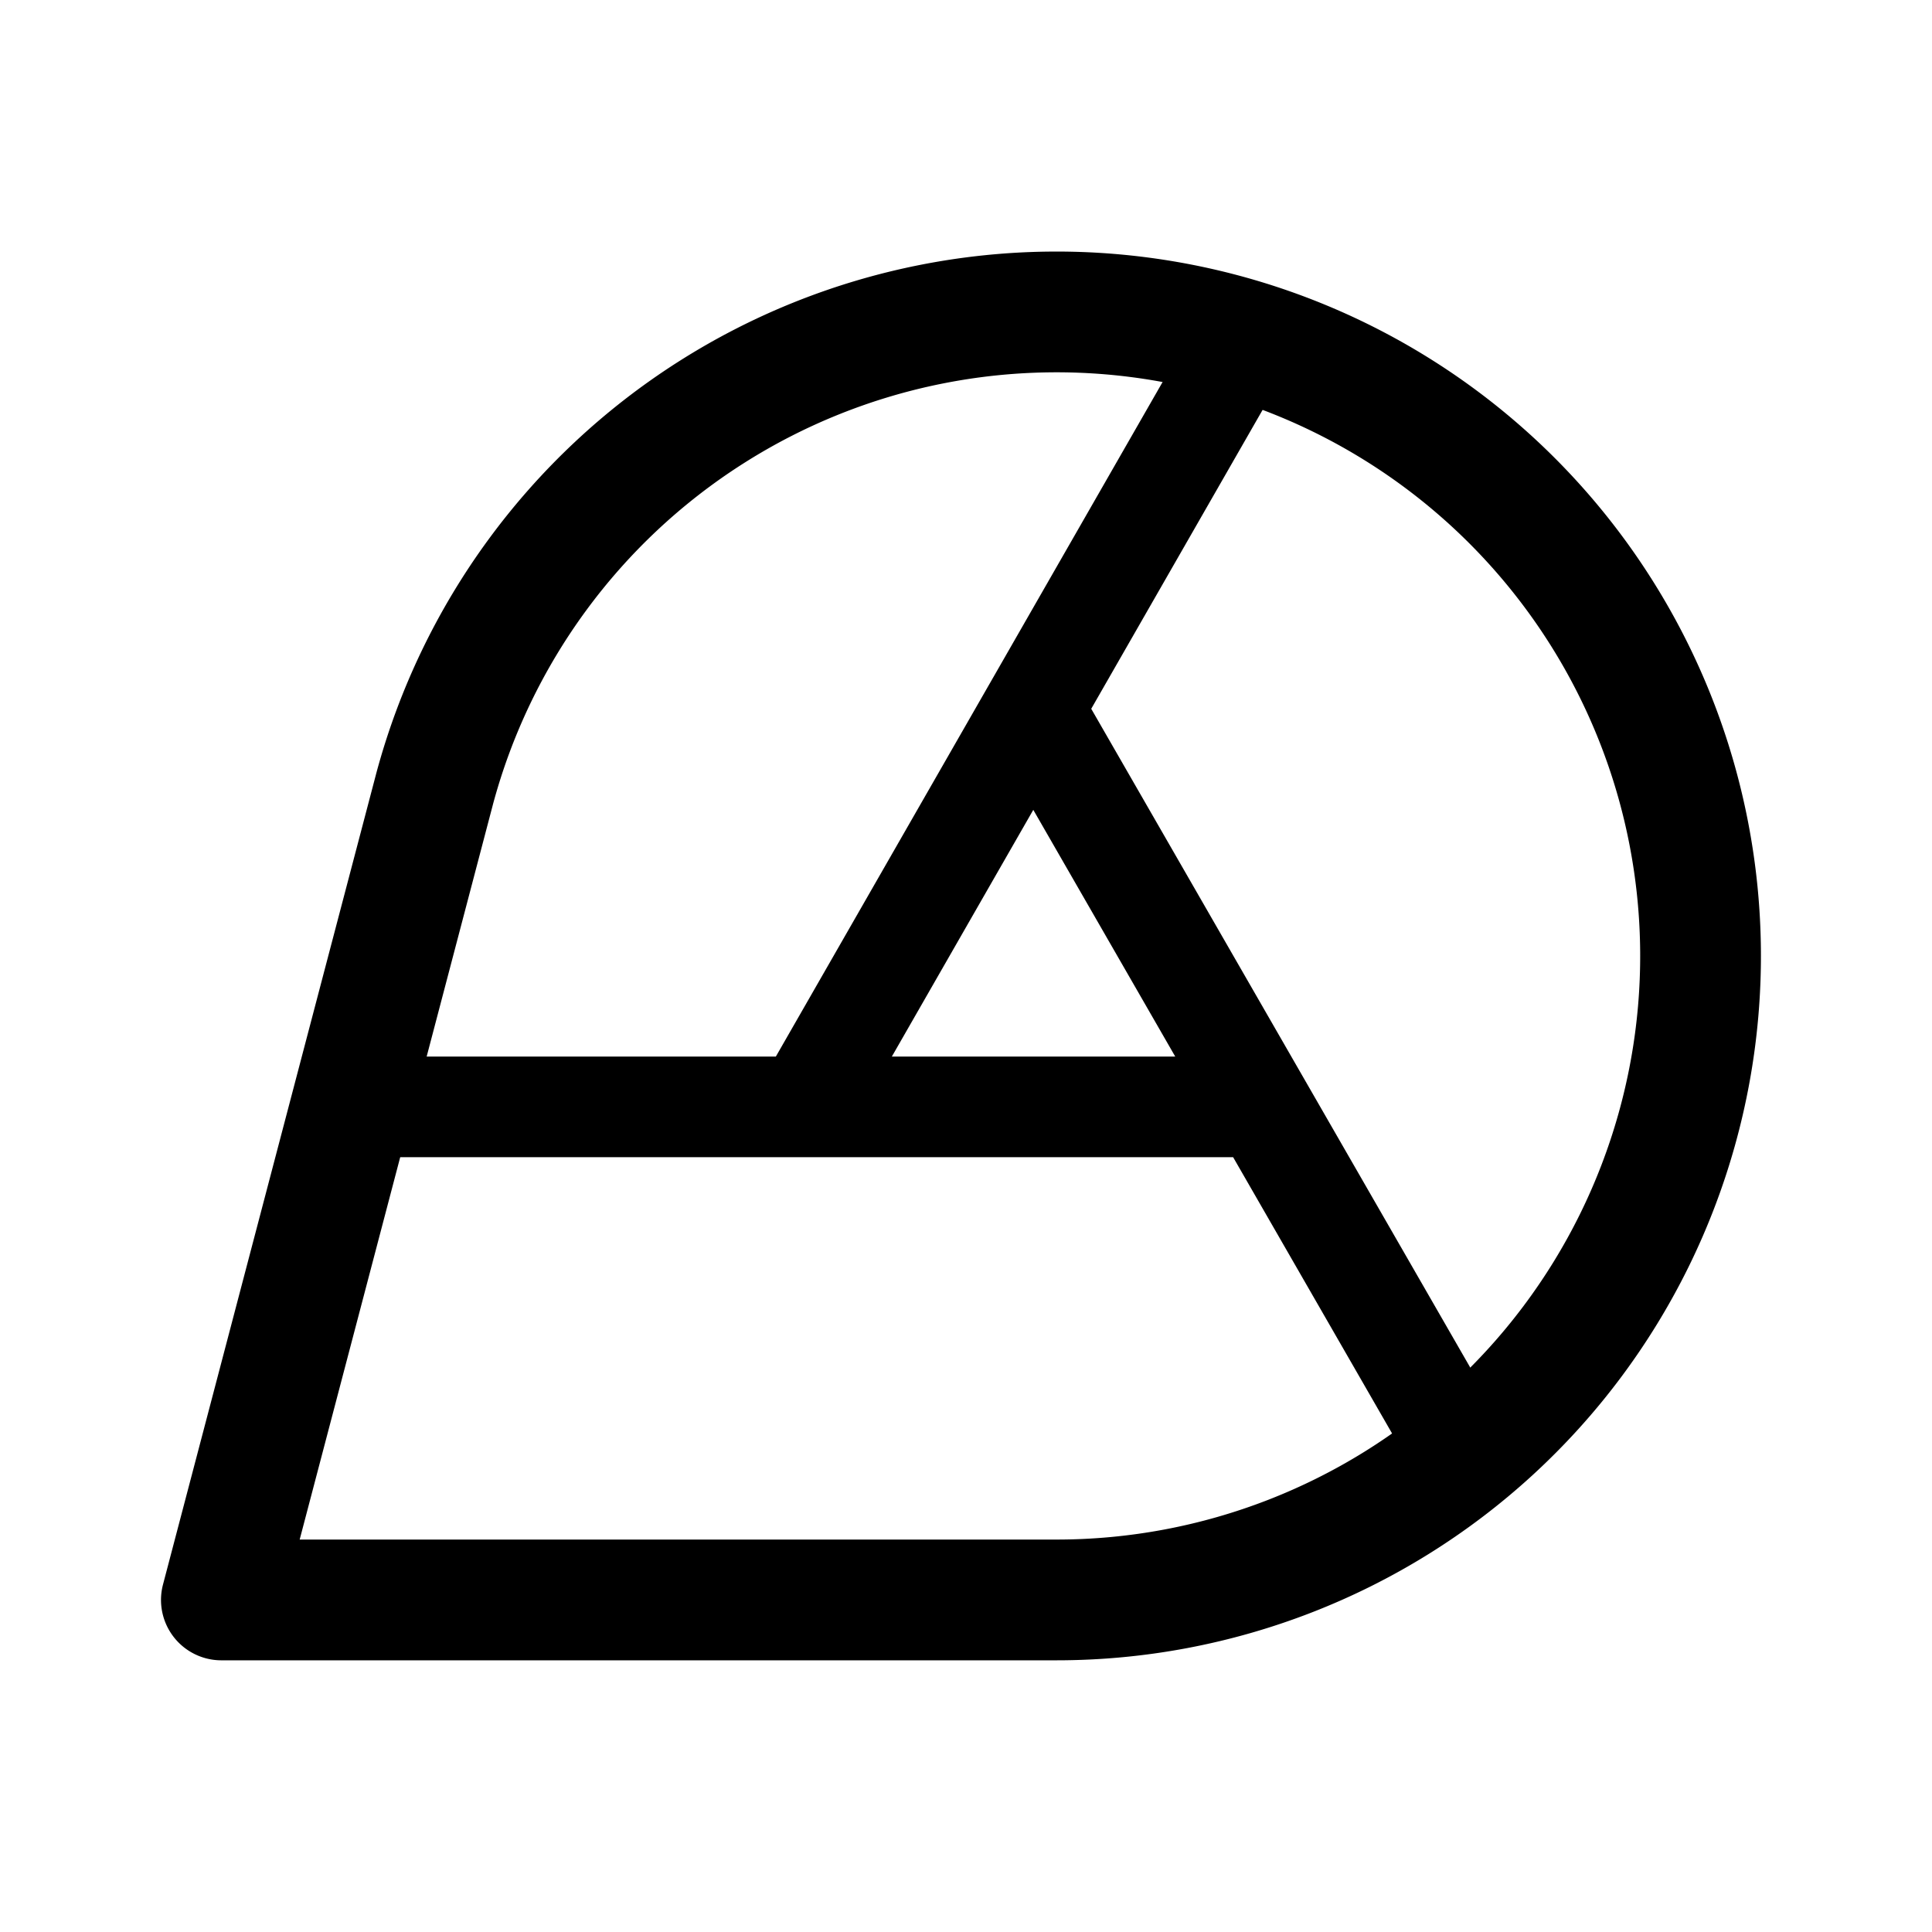 <svg xmlns="http://www.w3.org/2000/svg" width="192" height="192" fill="none"><path stroke="#000" stroke-linecap="round" stroke-linejoin="round" stroke-width="12" d="M105 159a64 64 0 1 0-61.82-80.564m0 .004L22 159h83"/><path stroke="#000" stroke-linecap="round" stroke-linejoin="round" stroke-width="10" d="M125 110H36m87-75-43 75m65 34-42-73"/></svg>